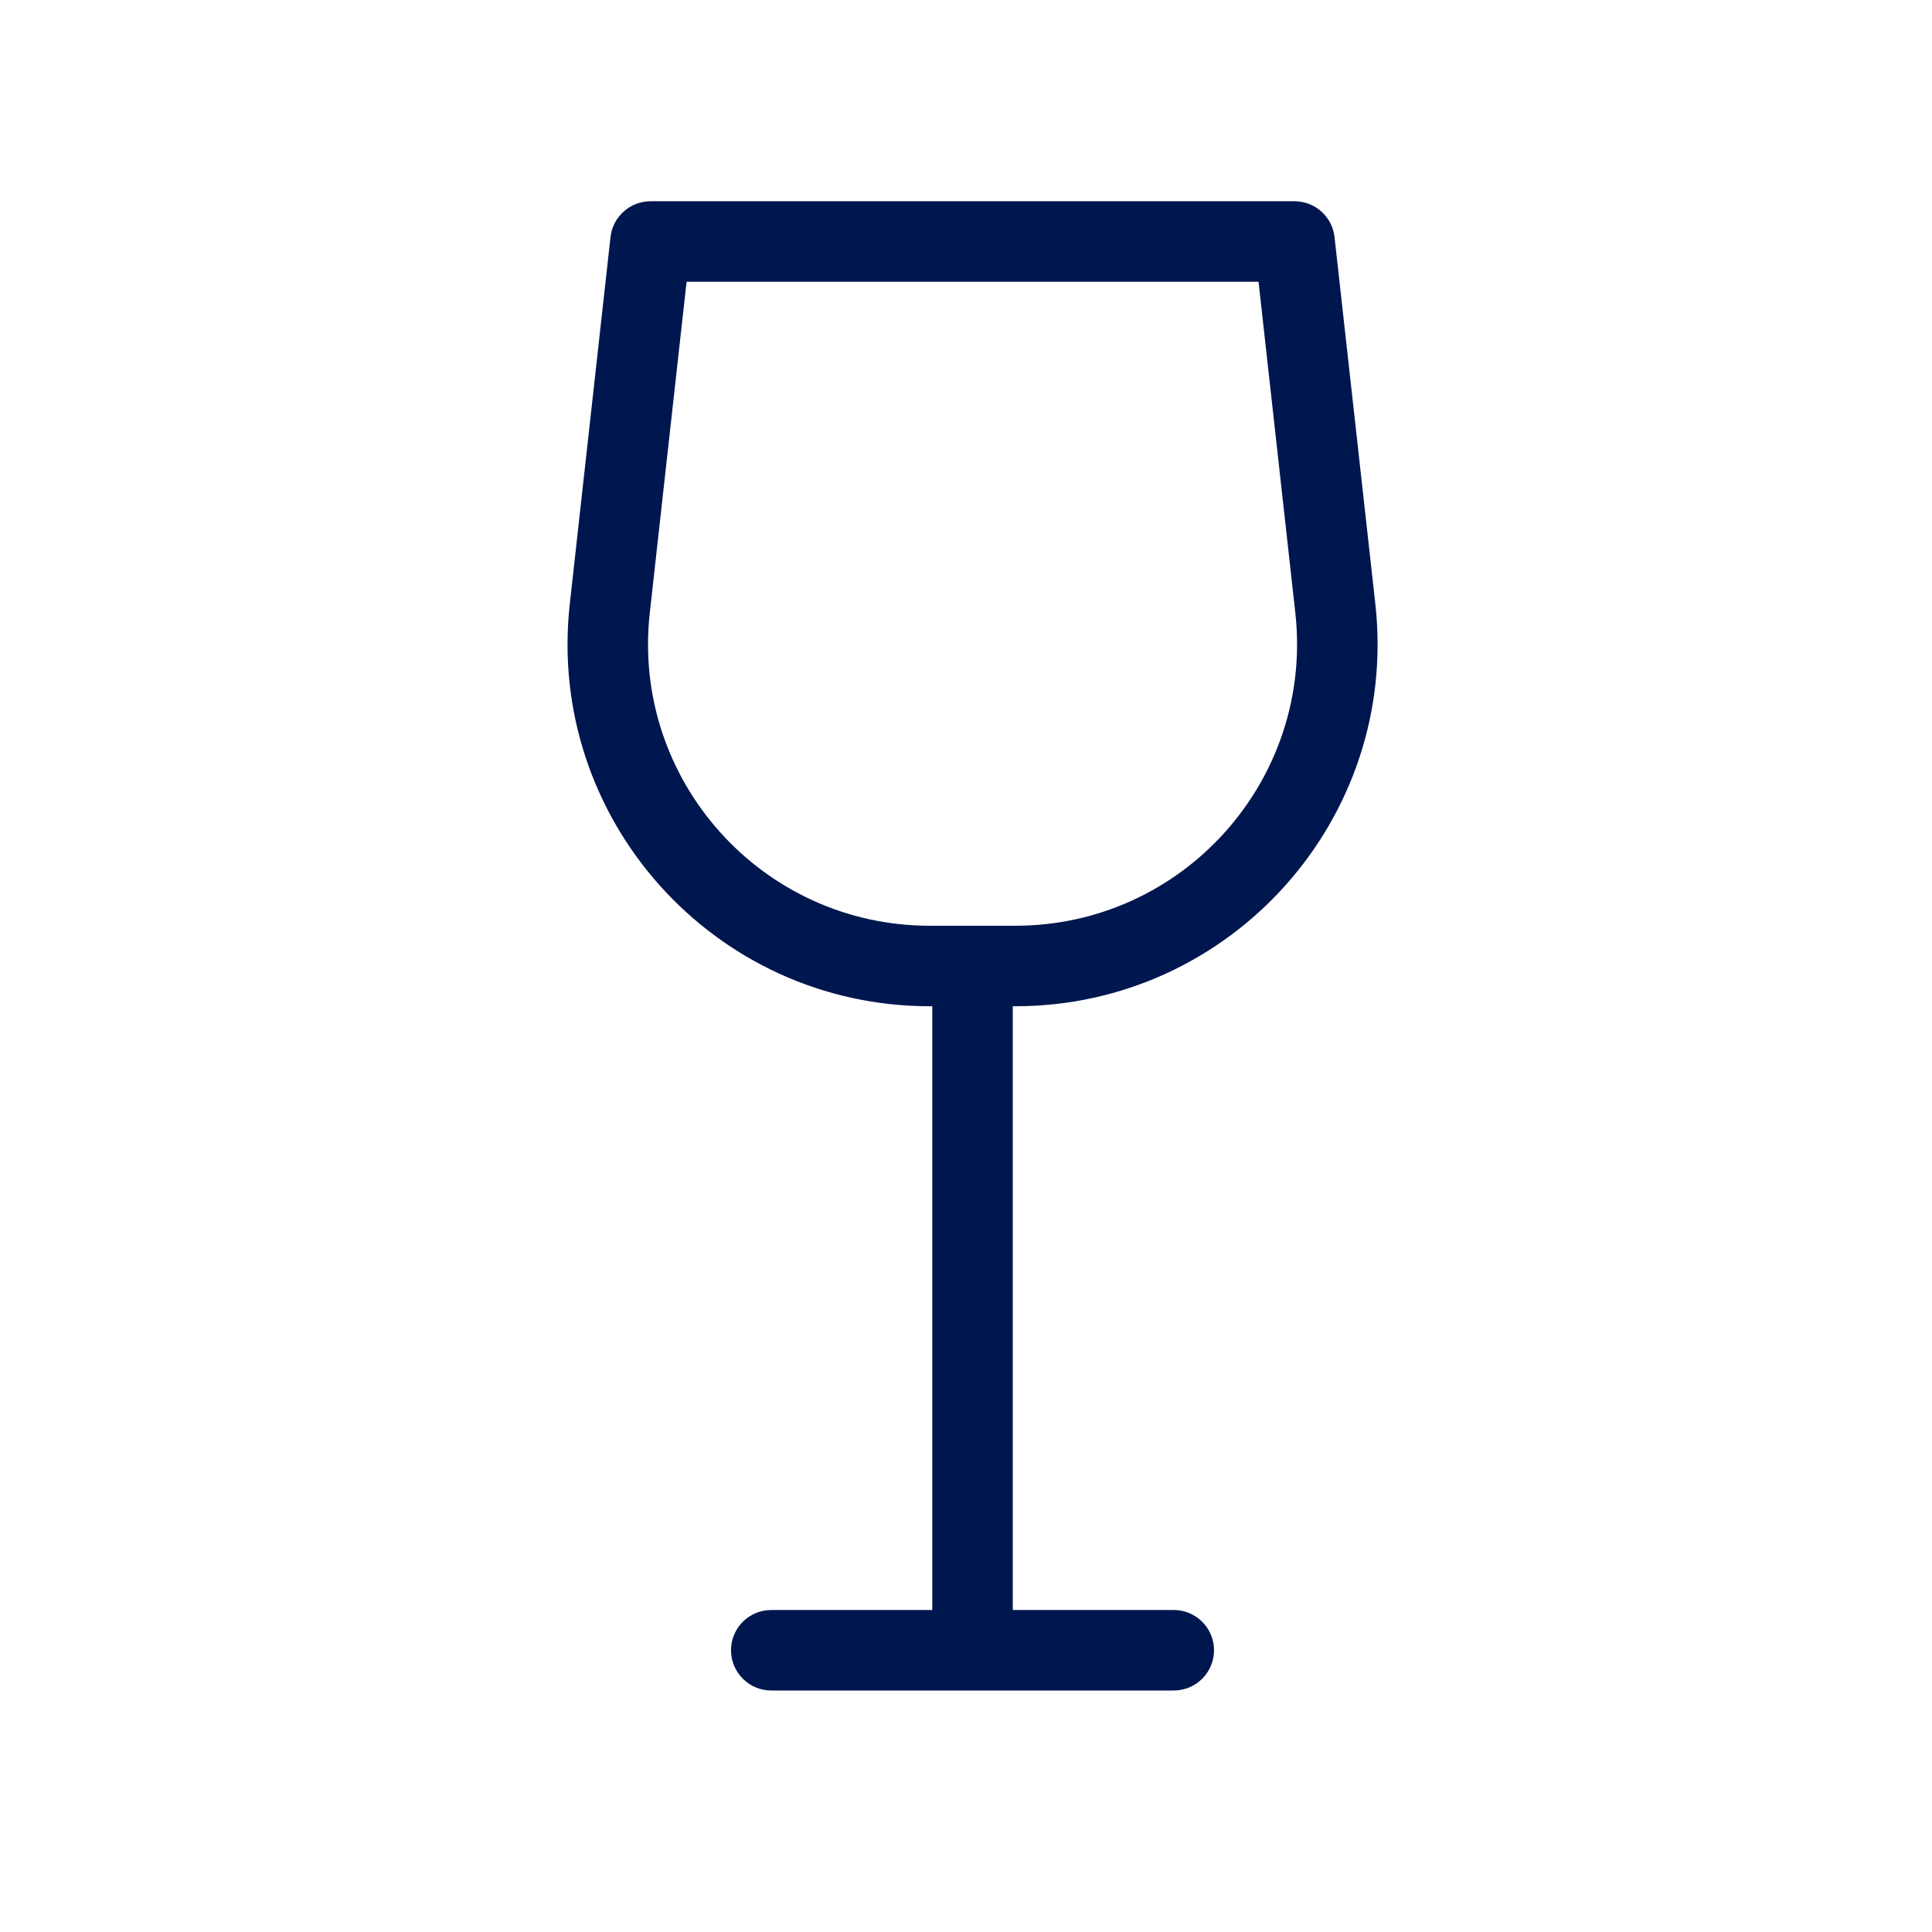 <svg width="24" height="24" viewBox="0 0 24 24" fill="none" xmlns="http://www.w3.org/2000/svg">
<path fill-rule="evenodd" clip-rule="evenodd" d="M7.584 2.945C7.612 2.692 7.827 2.5 8.081 2.5H16.081C16.336 2.5 16.55 2.692 16.578 2.945L17.085 7.503C17.381 10.169 15.294 12.5 12.612 12.5H12.581V20H14.581C14.857 20 15.081 20.224 15.081 20.5C15.081 20.776 14.857 21 14.581 21H9.581C9.305 21 9.081 20.776 9.081 20.5C9.081 20.224 9.305 20 9.581 20H11.581V12.5H11.55C8.868 12.5 6.782 10.169 7.078 7.503L7.584 2.945ZM8.529 3.5L8.072 7.613C7.841 9.687 9.464 11.5 11.55 11.5H12.612C14.698 11.5 16.321 9.687 16.091 7.613L15.634 3.5H8.529Z" fill="#00164E"/>
</svg>

